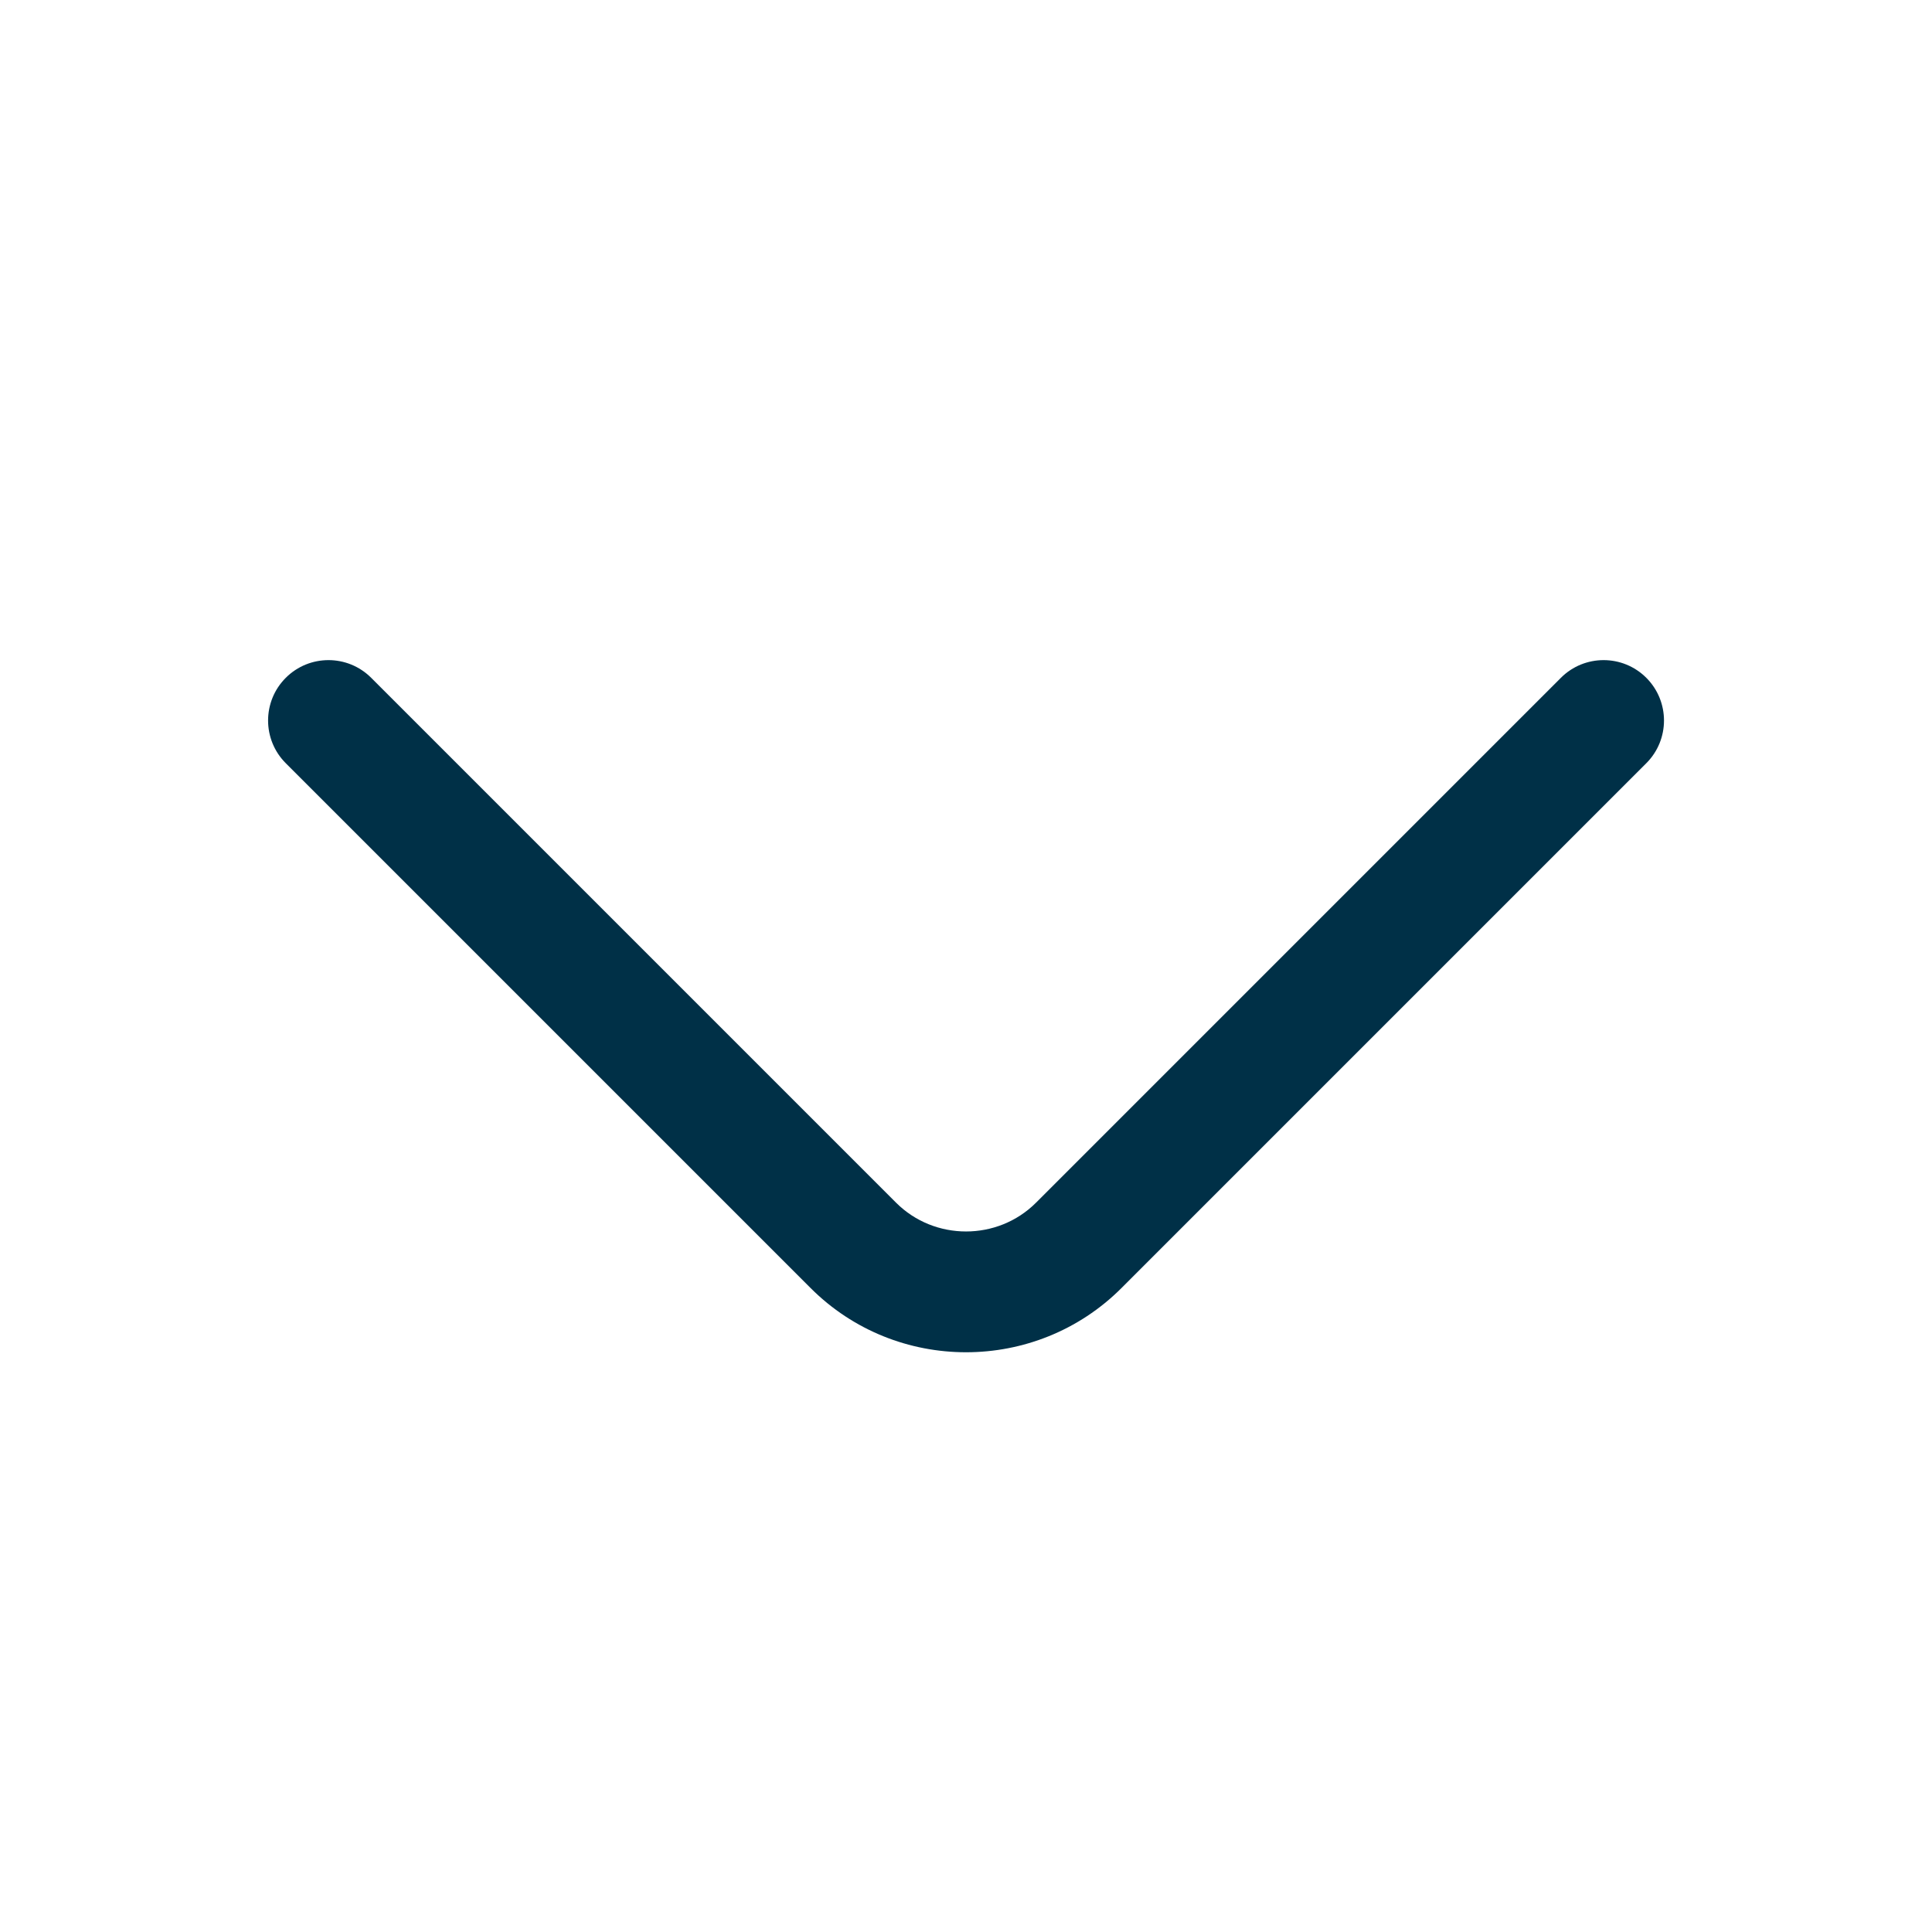 <svg fill="none" height="24" viewBox="0 0 24 24" width="24" xmlns="http://www.w3.org/2000/svg"><path clip-rule="evenodd" d="m3.55 8.42c.293-.293.768-.293 1.061 0l6.52 6.52c.477.477 1.262.477 1.739 0l6.52-6.52c.293-.293.768-.293 1.061 0 .293.293.293.768 0 1.061l-6.52 6.52c-1.063 1.063-2.798 1.063-3.861 0l-6.52-6.52c-.293-.293-.293-.768 0-1.061z" fill="#003047" fill-rule="evenodd"/></svg>
